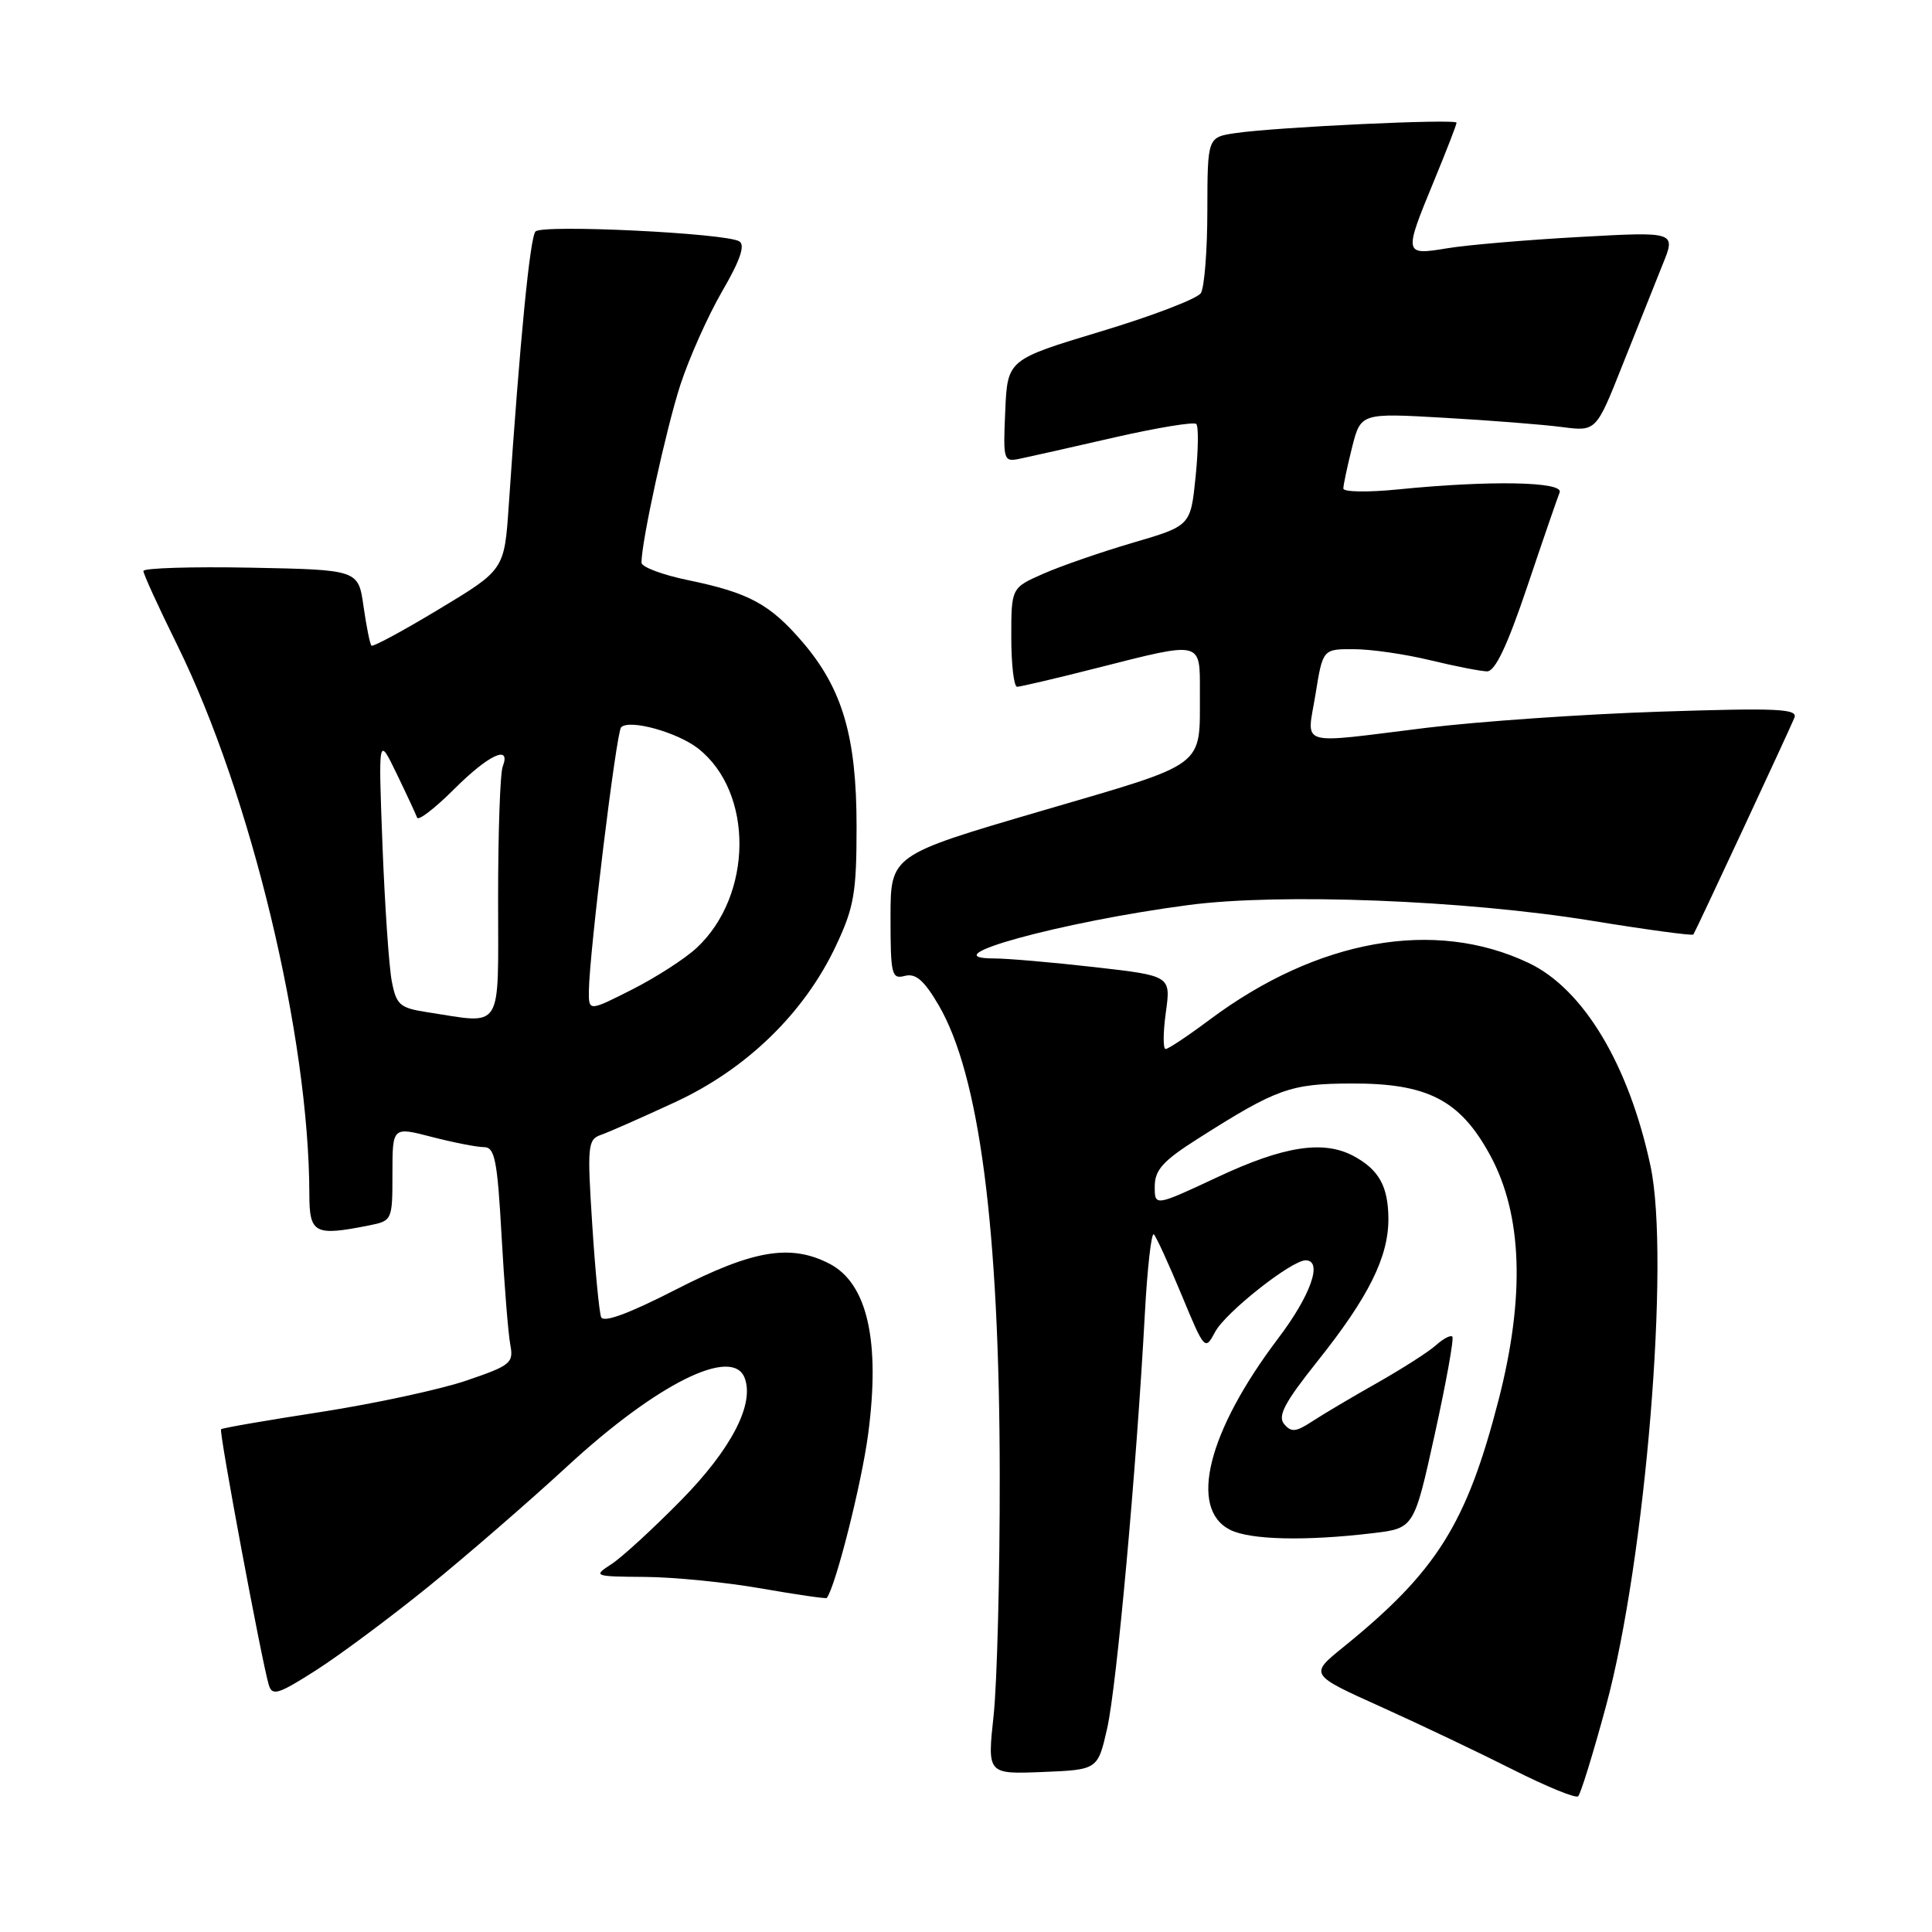 <?xml version="1.0" encoding="UTF-8" standalone="no"?>
<!DOCTYPE svg PUBLIC "-//W3C//DTD SVG 1.1//EN" "http://www.w3.org/Graphics/SVG/1.1/DTD/svg11.dtd" >
<svg xmlns="http://www.w3.org/2000/svg" xmlns:xlink="http://www.w3.org/1999/xlink" version="1.1" viewBox="0 0 256 256">
 <g >
 <path fill="currentColor"
d=" M 212.82 226.00 C 218.04 206.68 221.32 166.77 218.70 154.50 C 215.83 141.07 209.81 131.03 202.54 127.59 C 190.09 121.68 174.59 124.44 160.29 135.11 C 157.43 137.25 154.80 139.00 154.45 139.00 C 154.10 139.00 154.11 136.82 154.48 134.15 C 155.15 129.30 155.15 129.30 145.04 128.15 C 139.48 127.52 133.50 127.00 131.76 127.00 C 122.95 127.00 140.61 122.14 157.50 119.92 C 169.62 118.32 194.12 119.28 210.83 121.99 C 218.17 123.19 224.27 124.01 224.38 123.83 C 224.74 123.28 237.17 96.60 237.77 95.10 C 238.25 93.91 235.49 93.79 219.92 94.30 C 209.79 94.63 195.88 95.60 189.00 96.44 C 171.62 98.58 173.17 99.05 174.31 92.00 C 175.28 86.00 175.28 86.00 179.39 86.02 C 181.65 86.02 186.20 86.68 189.50 87.48 C 192.80 88.28 196.19 88.94 197.03 88.96 C 198.10 88.99 199.71 85.61 202.36 77.75 C 204.44 71.56 206.38 65.94 206.66 65.25 C 207.24 63.81 197.42 63.63 185.25 64.85 C 181.26 65.25 178.00 65.20 178.00 64.73 C 178.00 64.27 178.52 61.82 179.15 59.30 C 180.31 54.72 180.31 54.72 191.40 55.36 C 197.51 55.71 204.53 56.26 207.00 56.59 C 211.50 57.17 211.50 57.17 215.00 48.34 C 216.93 43.48 219.31 37.52 220.29 35.09 C 222.09 30.69 222.09 30.69 209.29 31.40 C 202.26 31.79 194.36 32.46 191.75 32.90 C 186.01 33.85 185.98 33.74 190.00 24.00 C 191.65 20.00 193.00 16.52 193.00 16.26 C 193.00 15.72 169.27 16.83 163.75 17.63 C 160.00 18.18 160.00 18.18 159.98 27.84 C 159.98 33.15 159.59 38.10 159.12 38.84 C 158.65 39.58 152.70 41.86 145.89 43.91 C 133.50 47.65 133.50 47.65 133.20 54.45 C 132.91 61.08 132.96 61.24 135.20 60.77 C 136.47 60.51 142.10 59.24 147.72 57.95 C 153.34 56.67 158.20 55.87 158.51 56.18 C 158.83 56.49 158.78 59.66 158.42 63.21 C 157.76 69.67 157.76 69.67 150.13 71.91 C 145.93 73.14 140.59 74.99 138.25 76.02 C 134.00 77.89 134.00 77.89 134.00 84.44 C 134.00 88.05 134.35 91.00 134.77 91.00 C 135.20 91.00 139.98 89.88 145.40 88.50 C 159.38 84.95 159.00 84.86 158.99 91.75 C 158.96 101.85 160.16 100.96 137.93 107.47 C 118.00 113.31 118.00 113.31 118.00 121.56 C 118.00 129.18 118.15 129.77 119.90 129.31 C 121.34 128.94 122.44 129.89 124.37 133.18 C 129.78 142.42 132.44 162.83 132.47 195.50 C 132.49 208.70 132.12 223.01 131.66 227.30 C 130.82 235.09 130.82 235.09 138.14 234.80 C 145.46 234.50 145.46 234.50 146.71 229.00 C 147.97 223.41 150.58 194.72 151.69 174.23 C 152.02 168.04 152.57 163.23 152.89 163.56 C 153.22 163.88 154.87 167.50 156.57 171.59 C 159.62 178.94 159.67 178.99 161.02 176.47 C 162.39 173.90 171.13 167.00 173.00 167.00 C 175.32 167.00 173.69 171.64 169.35 177.36 C 160.03 189.69 157.46 199.92 163.00 202.71 C 165.66 204.05 173.01 204.22 181.93 203.15 C 187.37 202.50 187.37 202.50 190.12 190.02 C 191.63 183.15 192.68 177.34 192.44 177.11 C 192.21 176.87 191.22 177.39 190.26 178.26 C 189.29 179.13 185.80 181.36 182.50 183.23 C 179.20 185.09 175.33 187.39 173.89 188.33 C 171.71 189.76 171.10 189.82 170.15 188.69 C 169.27 187.62 170.23 185.82 174.54 180.41 C 181.36 171.86 184.01 166.53 183.97 161.43 C 183.93 157.16 182.70 154.97 179.32 153.16 C 175.35 151.05 170.08 151.87 161.40 155.94 C 153.00 159.87 153.00 159.87 153.01 157.19 C 153.02 155.01 154.11 153.81 158.76 150.86 C 169.17 144.25 170.97 143.60 179.00 143.57 C 189.15 143.52 193.46 145.74 197.45 153.07 C 201.73 160.94 202.10 171.77 198.57 185.50 C 194.33 201.93 190.38 208.22 178.00 218.25 C 173.50 221.89 173.50 221.89 183.00 226.17 C 188.23 228.53 196.10 232.28 200.50 234.50 C 204.90 236.72 208.77 238.31 209.11 238.02 C 209.44 237.73 211.11 232.32 212.82 226.00 Z  M 56.69 210.30 C 61.74 206.21 70.07 198.99 75.19 194.27 C 87.03 183.35 97.05 178.36 98.67 182.58 C 100.00 186.06 96.89 192.04 90.21 198.83 C 86.52 202.58 82.38 206.38 81.00 207.27 C 78.56 208.85 78.67 208.90 85.50 208.95 C 89.35 208.98 96.29 209.67 100.93 210.49 C 105.57 211.30 109.45 211.86 109.55 211.74 C 110.72 210.22 114.16 196.63 115.03 190.05 C 116.67 177.70 114.93 170.05 109.91 167.45 C 104.76 164.79 99.80 165.62 89.58 170.86 C 83.31 174.07 79.95 175.31 79.65 174.52 C 79.40 173.87 78.86 168.32 78.47 162.18 C 77.80 151.82 77.88 150.99 79.62 150.38 C 80.66 150.02 85.10 148.06 89.50 146.02 C 98.98 141.62 106.62 134.18 110.80 125.25 C 113.17 120.21 113.50 118.27 113.50 109.50 C 113.50 97.63 111.64 91.28 106.37 85.11 C 102.03 80.05 99.27 78.55 91.21 76.88 C 87.79 76.18 85.00 75.13 85.00 74.55 C 85.00 71.73 88.28 56.76 90.15 51.00 C 91.32 47.42 93.81 41.84 95.69 38.60 C 98.08 34.49 98.77 32.47 97.96 31.98 C 96.21 30.89 71.88 29.71 70.96 30.67 C 70.23 31.43 68.90 44.96 67.41 67.00 C 66.83 75.50 66.83 75.50 58.20 80.70 C 53.46 83.56 49.41 85.75 49.22 85.55 C 49.02 85.36 48.55 83.01 48.17 80.35 C 47.48 75.50 47.48 75.50 33.24 75.22 C 25.41 75.07 19.00 75.27 19.00 75.66 C 19.00 76.06 21.01 80.46 23.47 85.44 C 33.23 105.24 40.96 137.32 40.99 158.25 C 41.00 163.46 41.68 163.81 48.88 162.38 C 51.97 161.76 52.00 161.70 52.00 155.52 C 52.00 149.29 52.00 149.29 57.22 150.65 C 60.09 151.39 63.19 152.00 64.12 152.00 C 65.56 152.00 65.90 153.66 66.46 163.75 C 66.82 170.21 67.34 176.69 67.61 178.14 C 68.08 180.61 67.70 180.92 61.81 182.93 C 58.34 184.11 49.67 185.98 42.54 187.09 C 35.41 188.19 29.44 189.22 29.29 189.38 C 28.99 189.67 34.68 220.12 35.61 223.24 C 36.06 224.76 36.84 224.53 41.81 221.36 C 44.94 219.37 51.63 214.39 56.69 210.30 Z  M 56.54 134.11 C 52.98 133.56 52.51 133.15 51.91 130.00 C 51.54 128.07 50.99 119.97 50.68 112.00 C 50.13 97.50 50.13 97.50 52.55 102.50 C 53.88 105.25 55.10 107.88 55.27 108.34 C 55.43 108.80 57.62 107.11 60.15 104.59 C 64.75 99.99 67.76 98.59 66.61 101.58 C 66.27 102.45 66.00 110.33 66.00 119.08 C 66.00 136.97 66.81 135.68 56.54 134.11 Z  M 78.03 131.26 C 78.09 126.29 81.67 96.99 82.30 96.37 C 83.40 95.26 89.75 97.02 92.52 99.19 C 99.89 104.99 99.78 118.65 92.30 125.61 C 90.76 127.04 86.91 129.52 83.75 131.12 C 78.00 134.03 78.00 134.03 78.03 131.26 Z "/>
</g>
</svg>